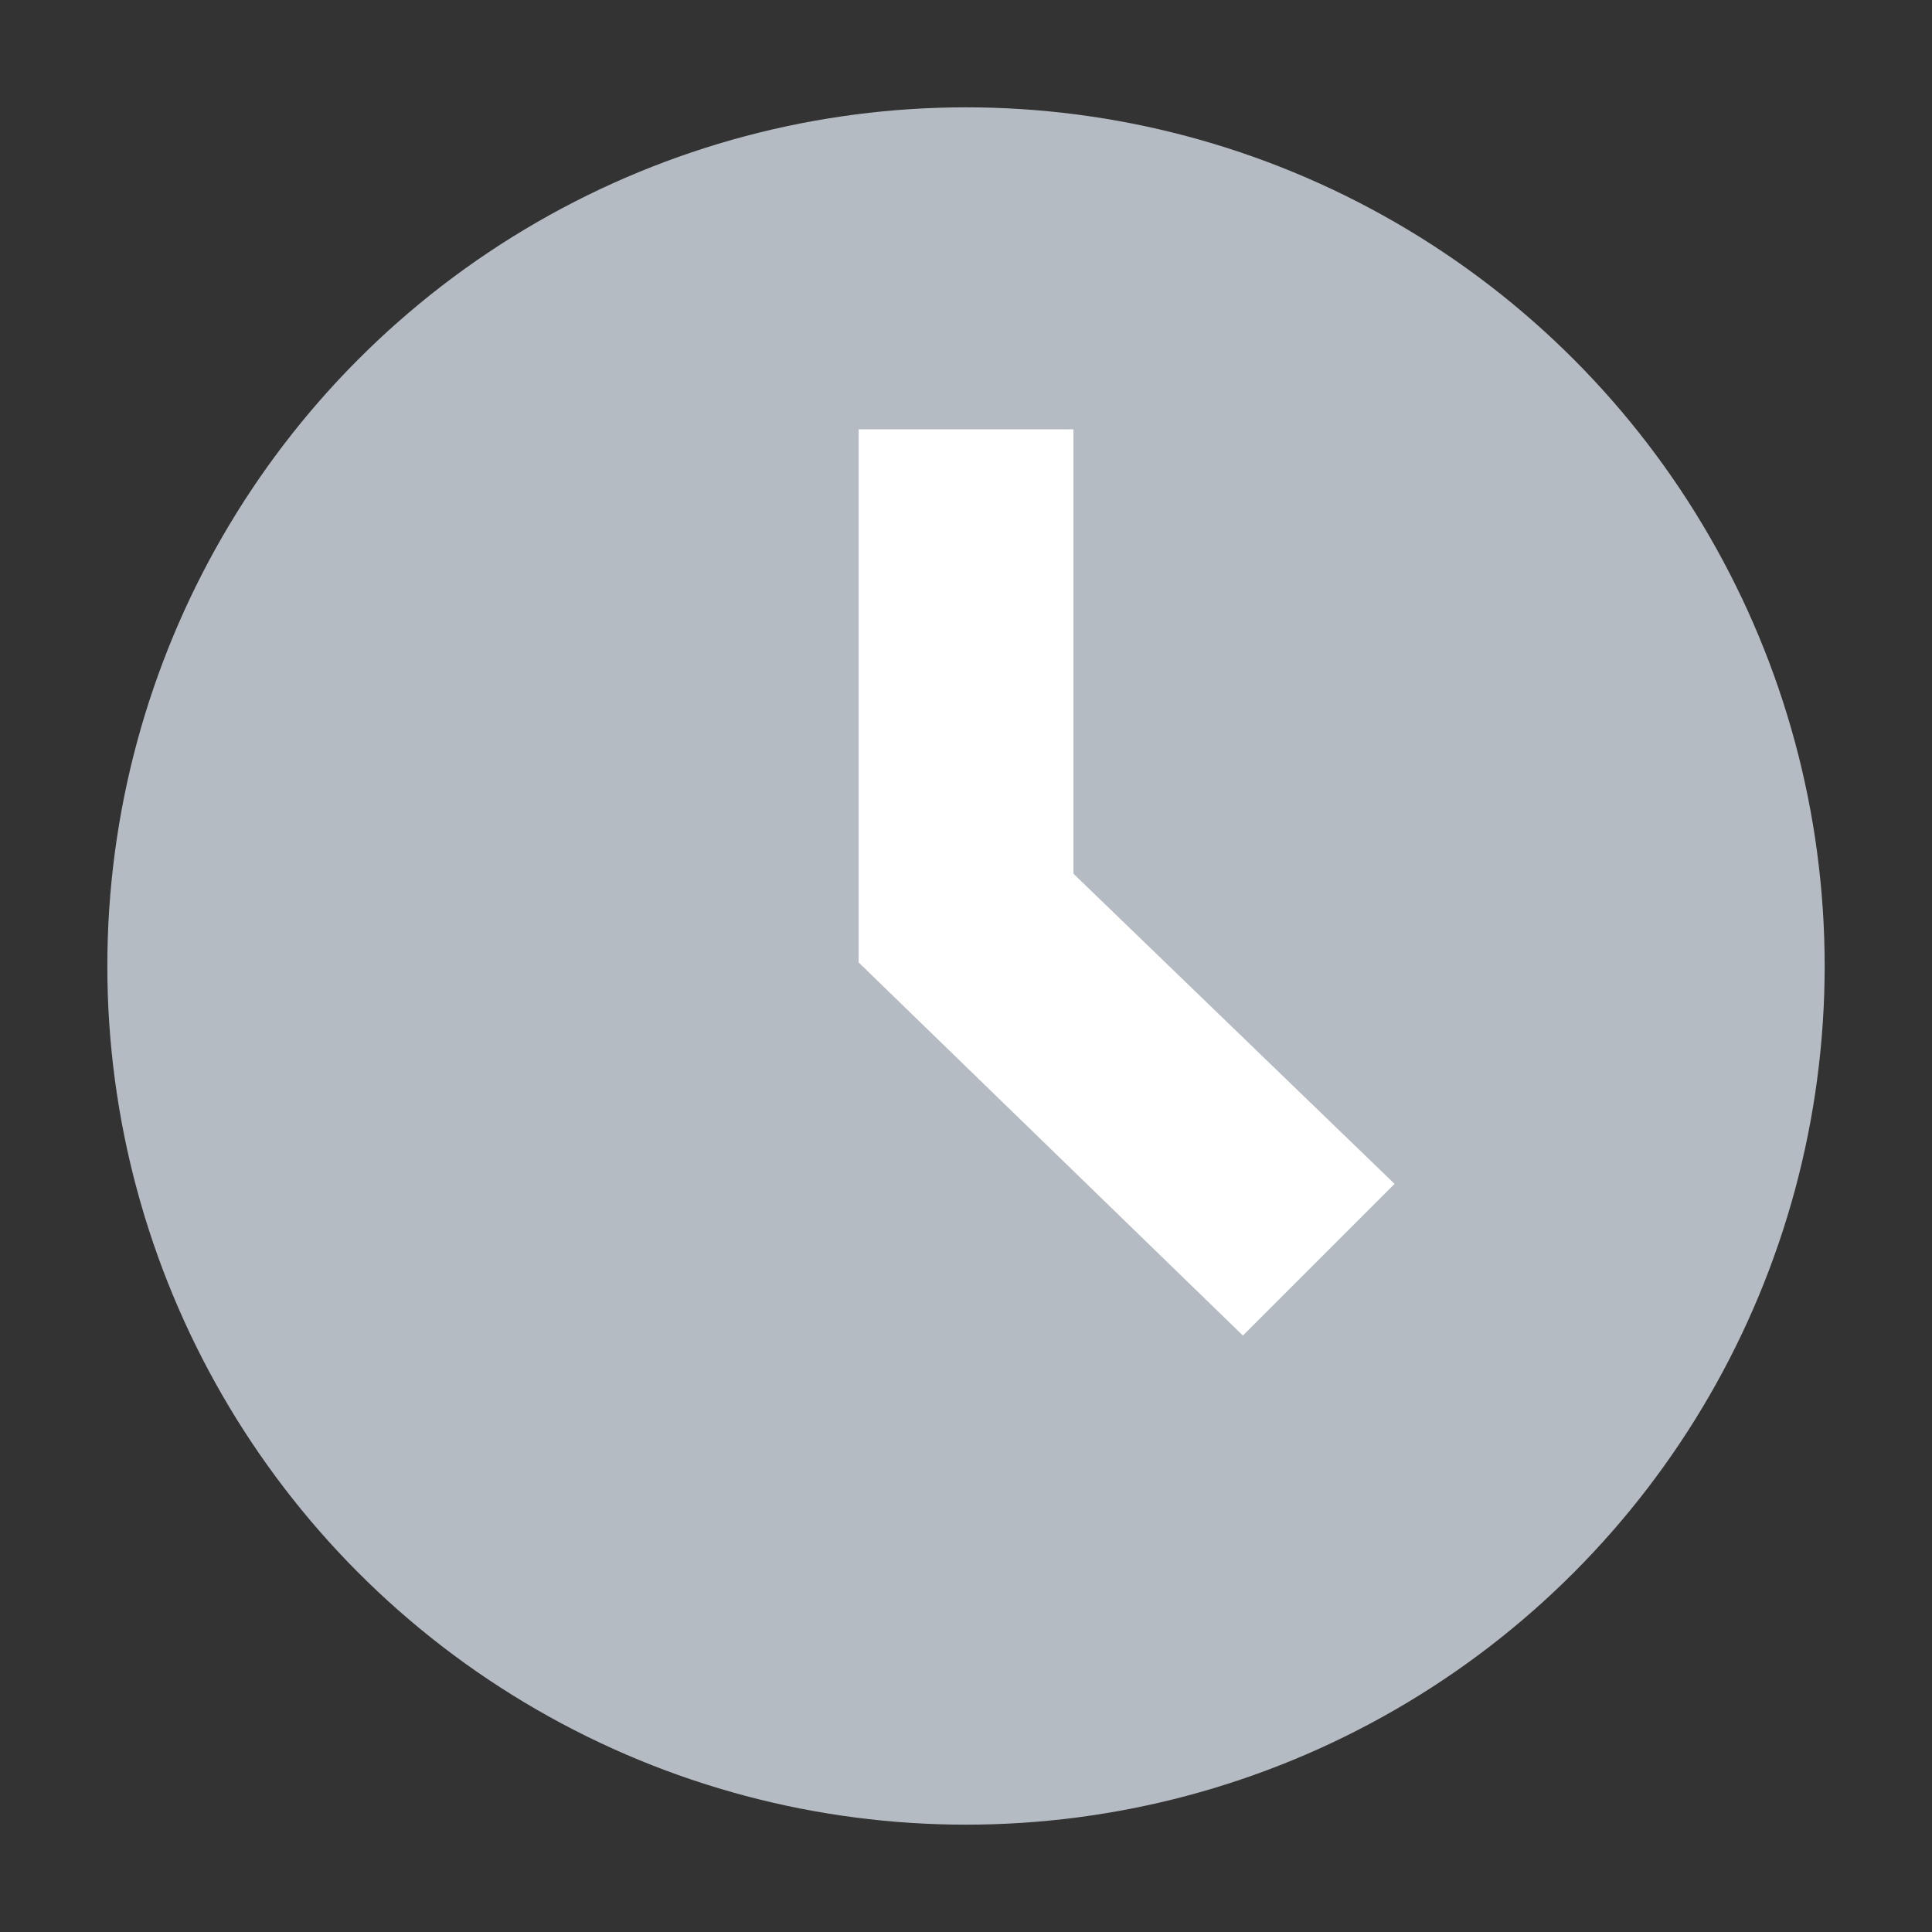 <svg width="18px" height="18px" viewBox="0 0 18 18" version="1.1" xmlns="http://www.w3.org/2000/svg" xmlns:xlink="http://www.w3.org/1999/xlink">
  <rect x="0" y="0" width="18" height="18" fill="#333333" stroke="none"/>
  <g stroke="none" stroke-width="1" fill="none" fill-rule="evenodd">
    <rect x="0" y="0" width="18" height="18"></rect>
    <circle fill="#B5BBC2" cx="9" cy="9" r="8"></circle>
    <polygon fill="#FFFFFF" points="8 4 8 8.967 11.58 12.443 12.993 11.03 10.001 8.14 10.001 4"></polygon>
  </g>
</svg>
